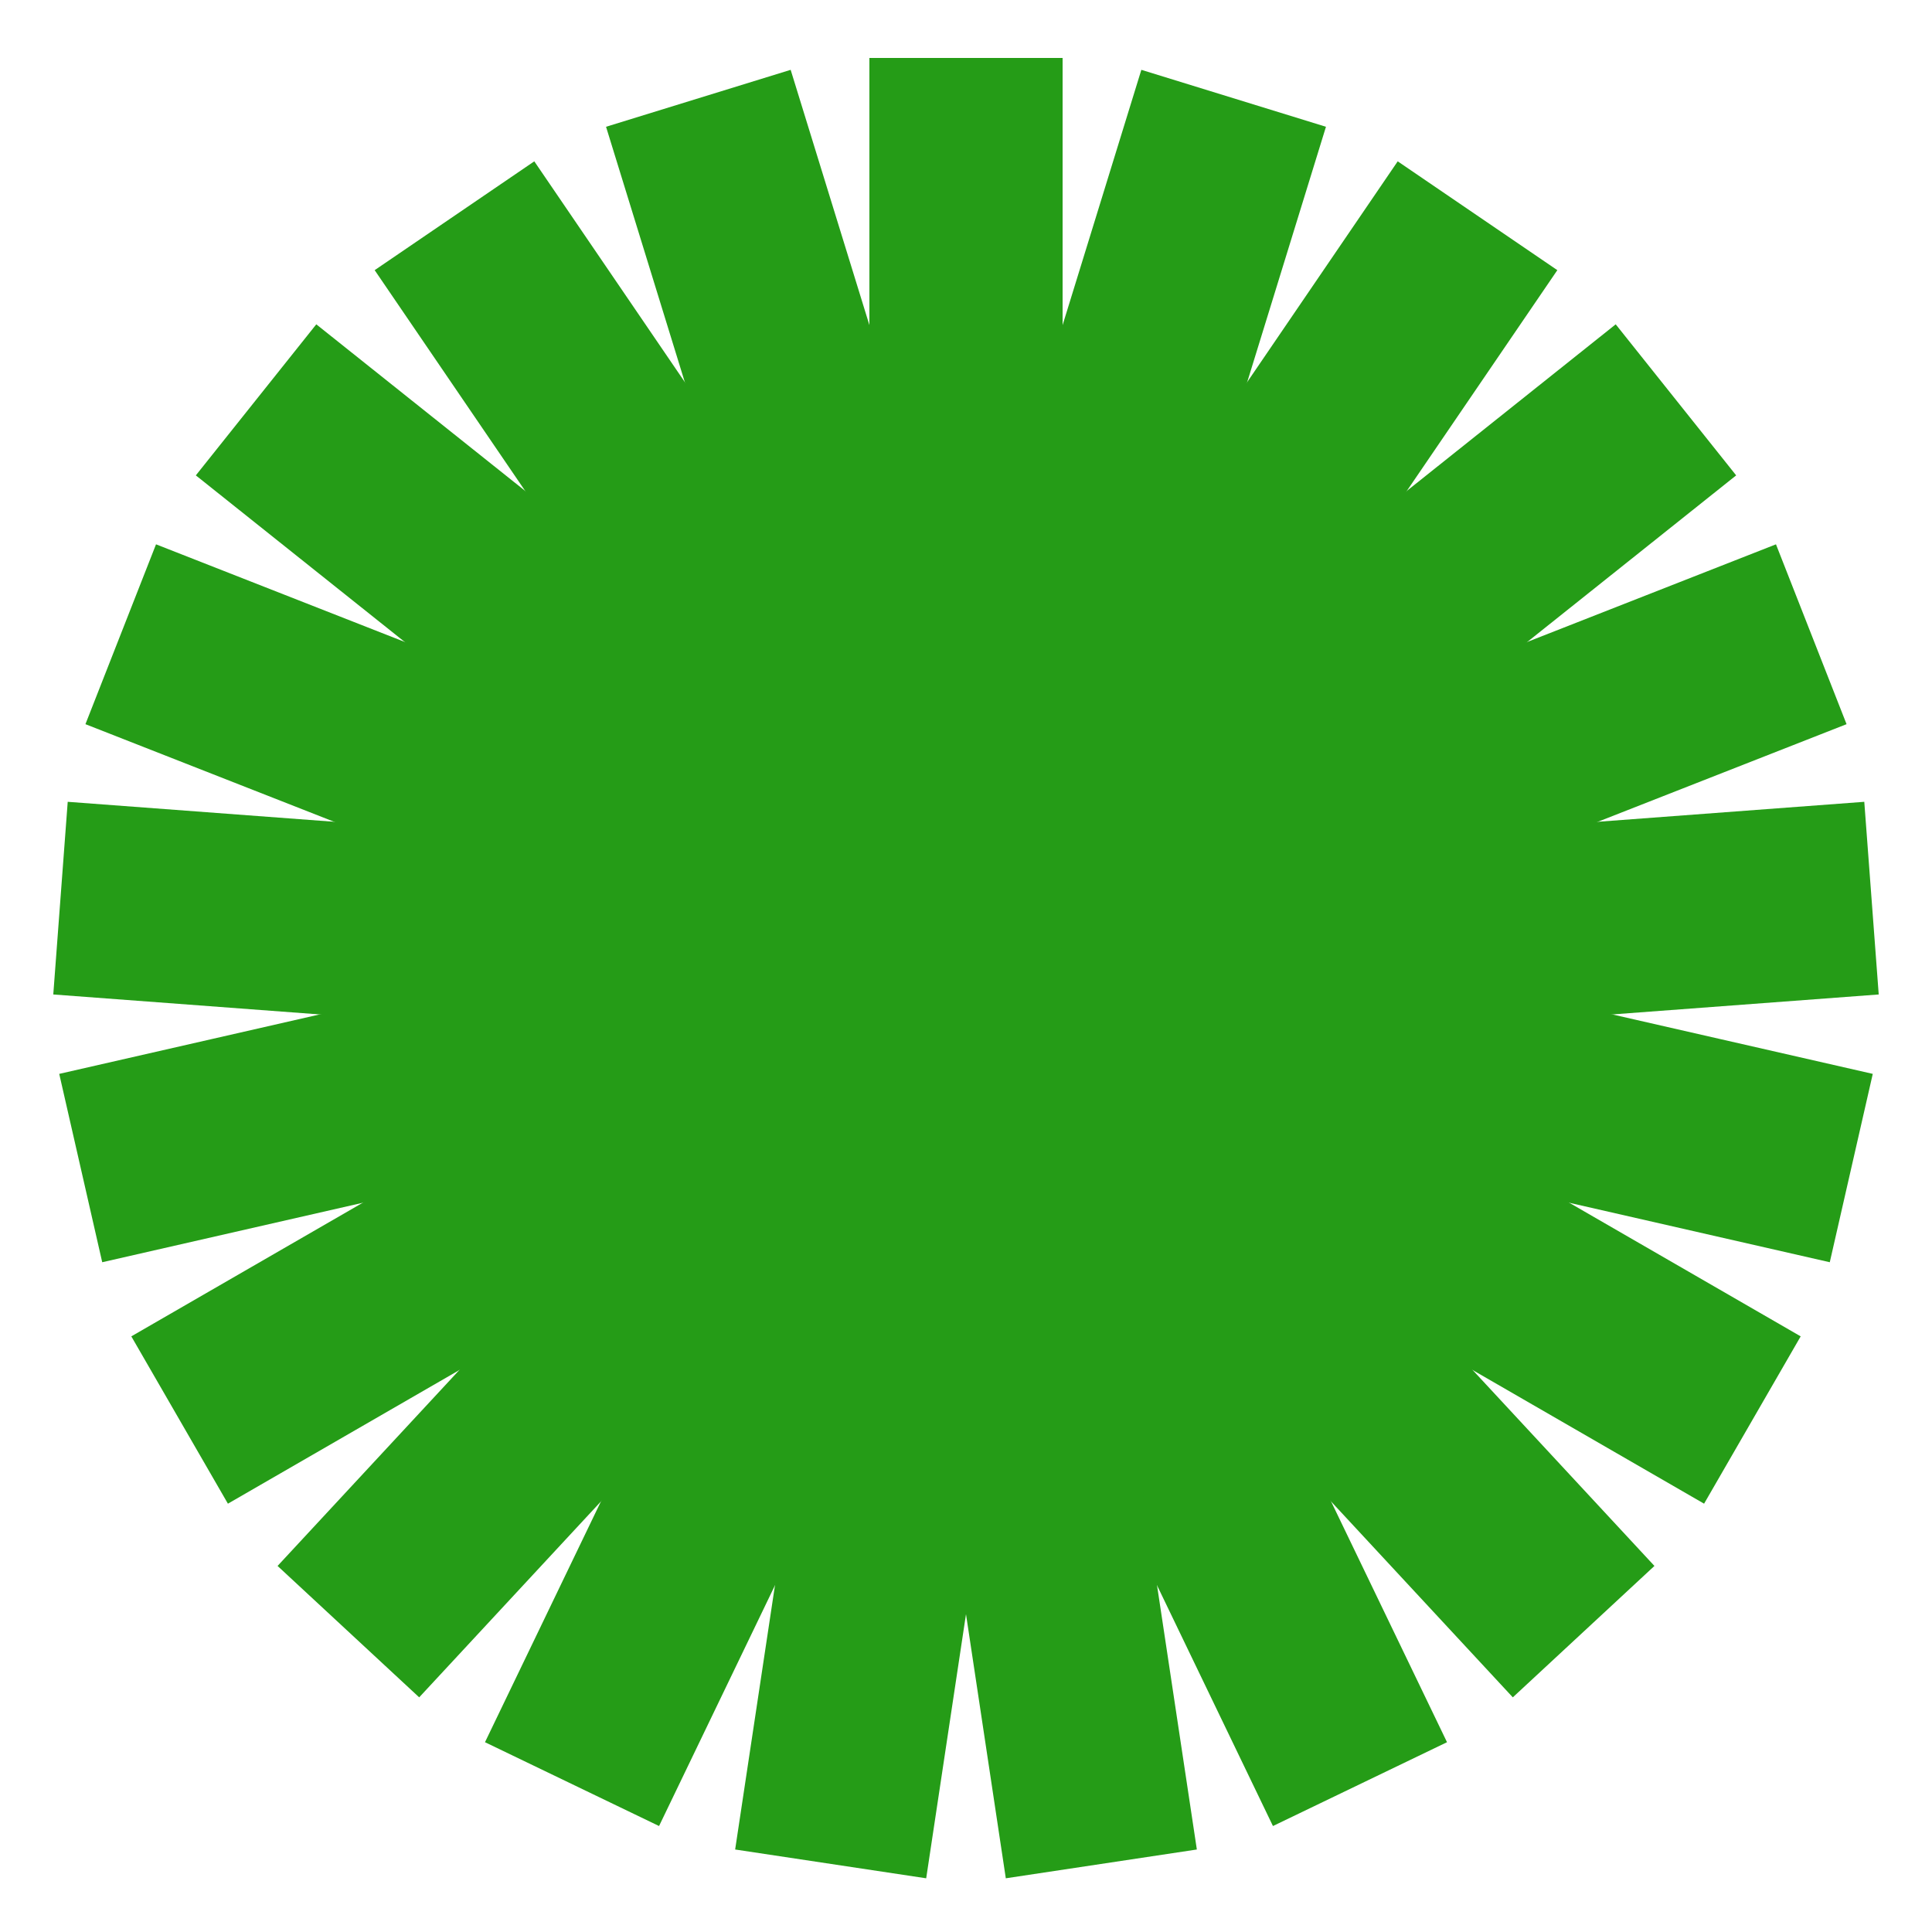 <svg xmlns="http://www.w3.org/2000/svg" style="background:rgb(255, 255, 255)" width="184" height="184" viewBox="0 0 100 100" preserveAspectRatio="xMidYMid" xmlns:v="https://vecta.io/nano"><style><![CDATA[.B{fill:#259c17}]]></style><g class="B"><rect x="45" y="3" rx="0" ry="0" width="10" height="52"><animate attributeName="opacity" values="1;0" keyTimes="0;1" dur="1s" begin="-0.952s" repeatCount="indefinite"/></rect></g><g class="B"><rect x="45" y="3" rx="0" ry="0" width="10" height="52" transform="rotate(17.143 50 50)"><animate attributeName="opacity" values="1;0" keyTimes="0;1" dur="1s" begin="-0.905s" repeatCount="indefinite"/></rect></g><g class="B"><rect x="45" y="3" rx="0" ry="0" width="10" height="52" transform="rotate(34.286 50 50)"><animate attributeName="opacity" values="1;0" keyTimes="0;1" dur="1s" begin="-0.857s" repeatCount="indefinite"/></rect></g><g class="B"><rect x="45" y="3" rx="0" ry="0" width="10" height="52" transform="rotate(51.429 50 50)"><animate attributeName="opacity" values="1;0" keyTimes="0;1" dur="1s" begin="-0.81s" repeatCount="indefinite"/></rect></g><g class="B"><rect x="45" y="3" rx="0" ry="0" width="10" height="52" transform="rotate(68.571 50 50)"><animate attributeName="opacity" values="1;0" keyTimes="0;1" dur="1s" begin="-0.762s" repeatCount="indefinite"/></rect></g><g class="B"><rect x="45" y="3" rx="0" ry="0" width="10" height="52" transform="rotate(85.714 50 50)"><animate attributeName="opacity" values="1;0" keyTimes="0;1" dur="1s" begin="-0.714s" repeatCount="indefinite"/></rect></g><g class="B"><rect x="45" y="3" rx="0" ry="0" width="10" height="52" transform="rotate(102.857 50 50)"><animate attributeName="opacity" values="1;0" keyTimes="0;1" dur="1s" begin="-0.667s" repeatCount="indefinite"/></rect></g><g class="B"><rect x="45" y="3" rx="0" ry="0" width="10" height="52" transform="rotate(120 50 50)"><animate attributeName="opacity" values="1;0" keyTimes="0;1" dur="1s" begin="-0.619s" repeatCount="indefinite"/></rect></g><g class="B"><rect x="45" y="3" rx="0" ry="0" width="10" height="52" transform="rotate(137.143 50 50)"><animate attributeName="opacity" values="1;0" keyTimes="0;1" dur="1s" begin="-0.571s" repeatCount="indefinite"/></rect></g><g class="B"><rect x="45" y="3" rx="0" ry="0" width="10" height="52" transform="rotate(154.286 50 50)"><animate attributeName="opacity" values="1;0" keyTimes="0;1" dur="1s" begin="-0.524s" repeatCount="indefinite"/></rect></g><g class="B"><rect x="45" y="3" rx="0" ry="0" width="10" height="52" transform="rotate(171.429 50 50)"><animate attributeName="opacity" values="1;0" keyTimes="0;1" dur="1s" begin="-0.476s" repeatCount="indefinite"/></rect></g><g class="B"><rect x="45" y="3" rx="0" ry="0" width="10" height="52" transform="rotate(188.571 50 50)"><animate attributeName="opacity" values="1;0" keyTimes="0;1" dur="1s" begin="-0.429s" repeatCount="indefinite"/></rect></g><g class="B"><rect x="45" y="3" rx="0" ry="0" width="10" height="52" transform="rotate(205.714 50 50)"><animate attributeName="opacity" values="1;0" keyTimes="0;1" dur="1s" begin="-0.381s" repeatCount="indefinite"/></rect></g><g class="B"><rect x="45" y="3" rx="0" ry="0" width="10" height="52" transform="rotate(222.857 50 50)"><animate attributeName="opacity" values="1;0" keyTimes="0;1" dur="1s" begin="-0.333s" repeatCount="indefinite"/></rect></g><g class="B"><rect x="45" y="3" rx="0" ry="0" width="10" height="52" transform="rotate(240 50 50)"><animate attributeName="opacity" values="1;0" keyTimes="0;1" dur="1s" begin="-0.286s" repeatCount="indefinite"/></rect></g><g class="B"><rect x="45" y="3" rx="0" ry="0" width="10" height="52" transform="rotate(257.143 50 50)"><animate attributeName="opacity" values="1;0" keyTimes="0;1" dur="1s" begin="-0.238s" repeatCount="indefinite"/></rect></g><g class="B"><rect x="45" y="3" rx="0" ry="0" width="10" height="52" transform="rotate(274.286 50 50)"><animate attributeName="opacity" values="1;0" keyTimes="0;1" dur="1s" begin="-0.19s" repeatCount="indefinite"/></rect></g><g class="B"><rect x="45" y="3" rx="0" ry="0" width="10" height="52" transform="rotate(291.429 50 50)"><animate attributeName="opacity" values="1;0" keyTimes="0;1" dur="1s" begin="-0.143s" repeatCount="indefinite"/></rect></g><g class="B"><rect x="45" y="3" rx="0" ry="0" width="10" height="52" transform="rotate(308.571 50 50)"><animate attributeName="opacity" values="1;0" keyTimes="0;1" dur="1s" begin="-0.095s" repeatCount="indefinite"/></rect></g><g class="B"><rect x="45" y="3" rx="0" ry="0" width="10" height="52" transform="rotate(325.714 50 50)"><animate attributeName="opacity" values="1;0" keyTimes="0;1" dur="1s" begin="-0.048s" repeatCount="indefinite"/></rect></g><g class="B"><rect x="45" y="3" rx="0" ry="0" width="10" height="52" transform="rotate(342.857 50 50)"><animate attributeName="opacity" values="1;0" keyTimes="0;1" dur="1s" begin="0s" repeatCount="indefinite"/></rect></g></svg>